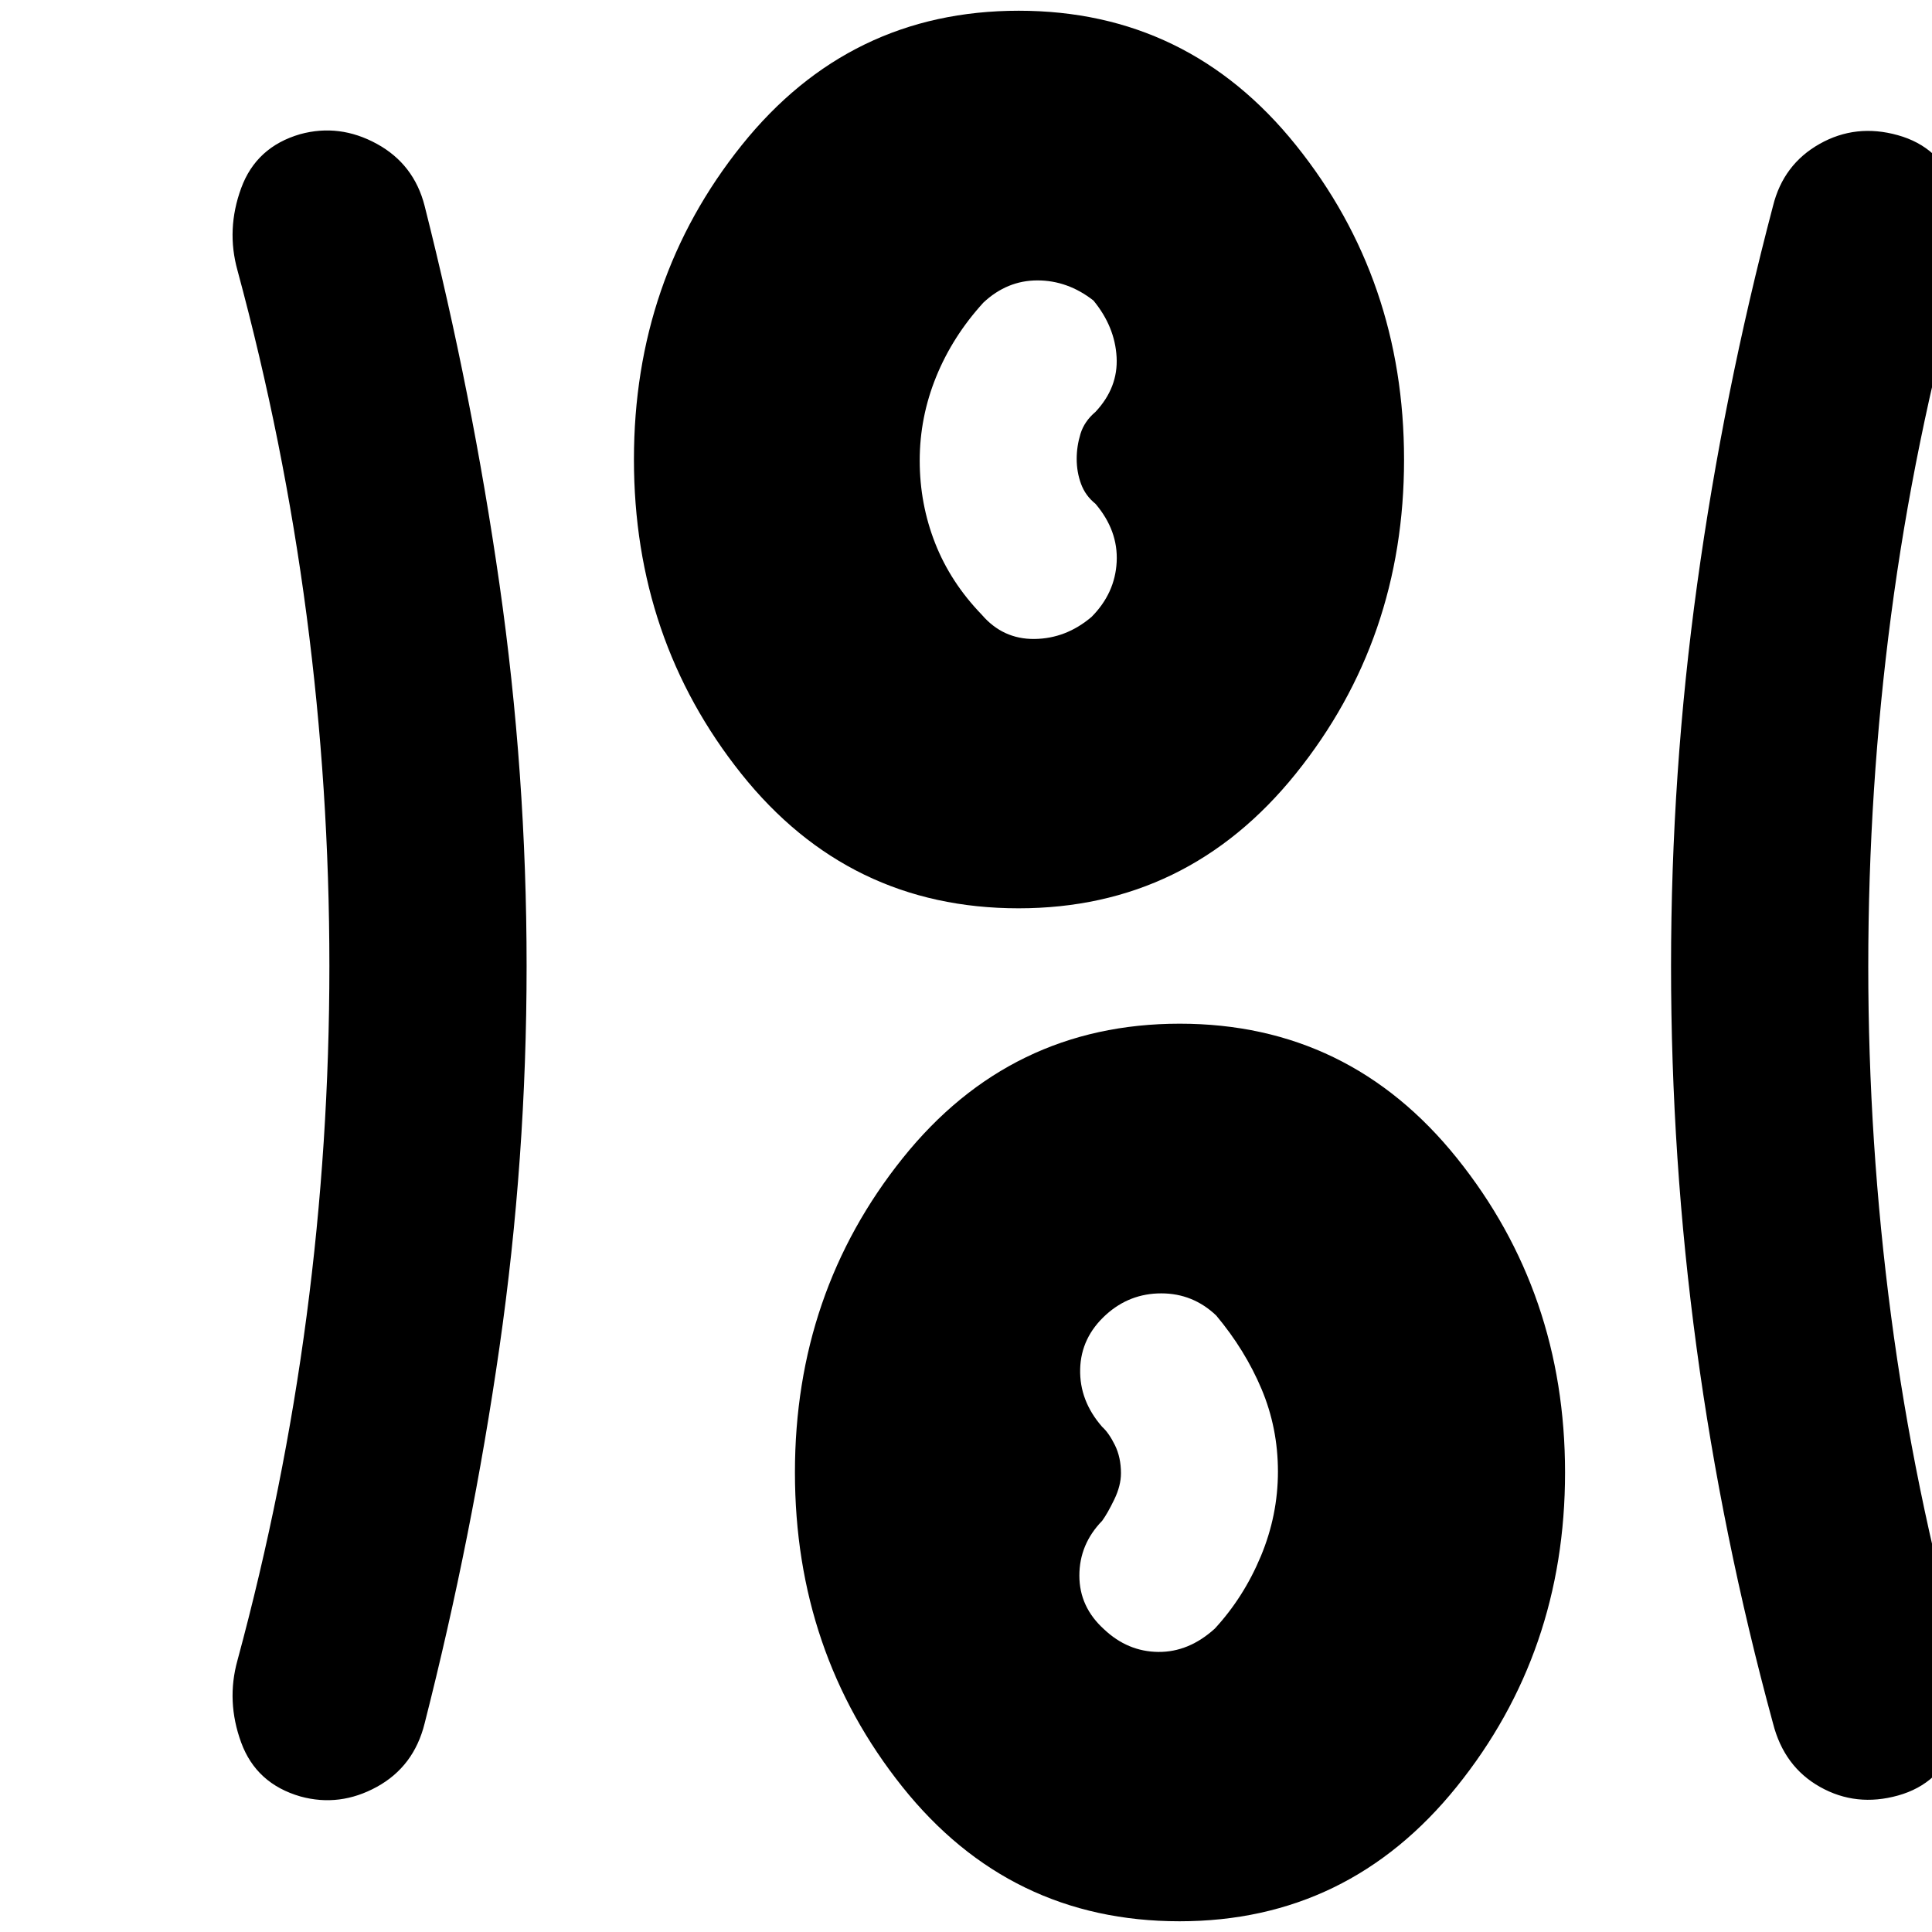 <svg xmlns="http://www.w3.org/2000/svg" height="40" viewBox="0 96 960 960" width="40"><path d="M586.126 1050.67q-84.46 0-137.793-66.871-53.334-66.866-53.334-156.166t53.54-156.133q53.539-66.833 137.666-66.833t137.794 66.867q53.666 66.867 53.666 156.166 0 89.3-53.849 156.133-53.85 66.837-137.69 66.837ZM261.666 576q0 95.738-13.5 189.535-13.5 93.798-37.167 186.798-5.309 21.425-23.738 31.546-18.428 10.121-37.928 4.787-22-6.333-29.5-26.833T118 921q23-85 34.333-171 11.334-86 11.334-174.006t-11.334-174.333Q141 315.333 118 230.333 112.333 210 119.833 189.5t29.333-26.833q19.5-5.333 38.024 4.779 18.523 10.113 23.809 30.887Q234.666 292 248.166 386.131T261.666 576Zm666.665.17q0 87.502 11.334 173.666Q950.998 836 974.665 921q5 20.333-2.834 40.833-7.833 20.5-28.666 26.333-20.833 5.834-38.762-4.225-17.928-10.058-23.404-31.608-25.333-93-38-186.798Q830.332 671.738 830.332 576t13-189.869q13-94.131 37.667-187.798 5.119-20.649 23.143-30.824 18.023-10.175 38.856-4.342 21 5.833 28.833 26.333 7.834 20.5 2.834 40.833-23.667 85.221-35 171.421-11.334 86.199-11.334 174.416ZM548.599 905.585q11.733 11.081 26.9 11.248 15.167.167 28.123-11.572 14.377-15.594 22.877-35.969 8.5-20.374 8.5-42.076t-8.167-41.063q-8.166-19.361-22.5-36.486-11.576-11-27.307-11-15.732 0-27.465 10.619-12.438 11.285-12.833 27.014-.395 15.728 10.939 28.7 3.333 3 6.333 9.086t3 13.975q0 6.164-3.333 13.052-3.334 6.887-6 10.554-11.334 11.672-11.334 27.254t12.267 26.664Zm-42.473-358.252q-84.46 0-137.793-66.867-53.334-66.867-53.334-156.166 0-89.3 53.54-156.133 53.539-66.833 137.666-66.833t137.794 66.867q53.666 66.866 53.666 156.166T643.816 480.5q-53.85 66.833-137.69 66.833Zm36.241-144.777q11.702-11.778 12.5-27.334.799-15.555-10.535-28.889-5-4-7.166-9.884-2.167-5.884-2.167-12.427 0-6.264 1.889-12.455t7.444-10.9q11.334-12.098 10.5-27.216-.833-15.118-11.5-28.118-12.788-9.999-27.848-9.999-15.061 0-26.818 10.999-15.334 16.803-23.5 36.902-8.167 20.099-8.167 41.624 0 21.526 7.667 41.04 7.666 19.514 23.174 35.55 10.492 12.218 26.159 12.051 15.667-.167 28.368-10.944Z"/></svg>